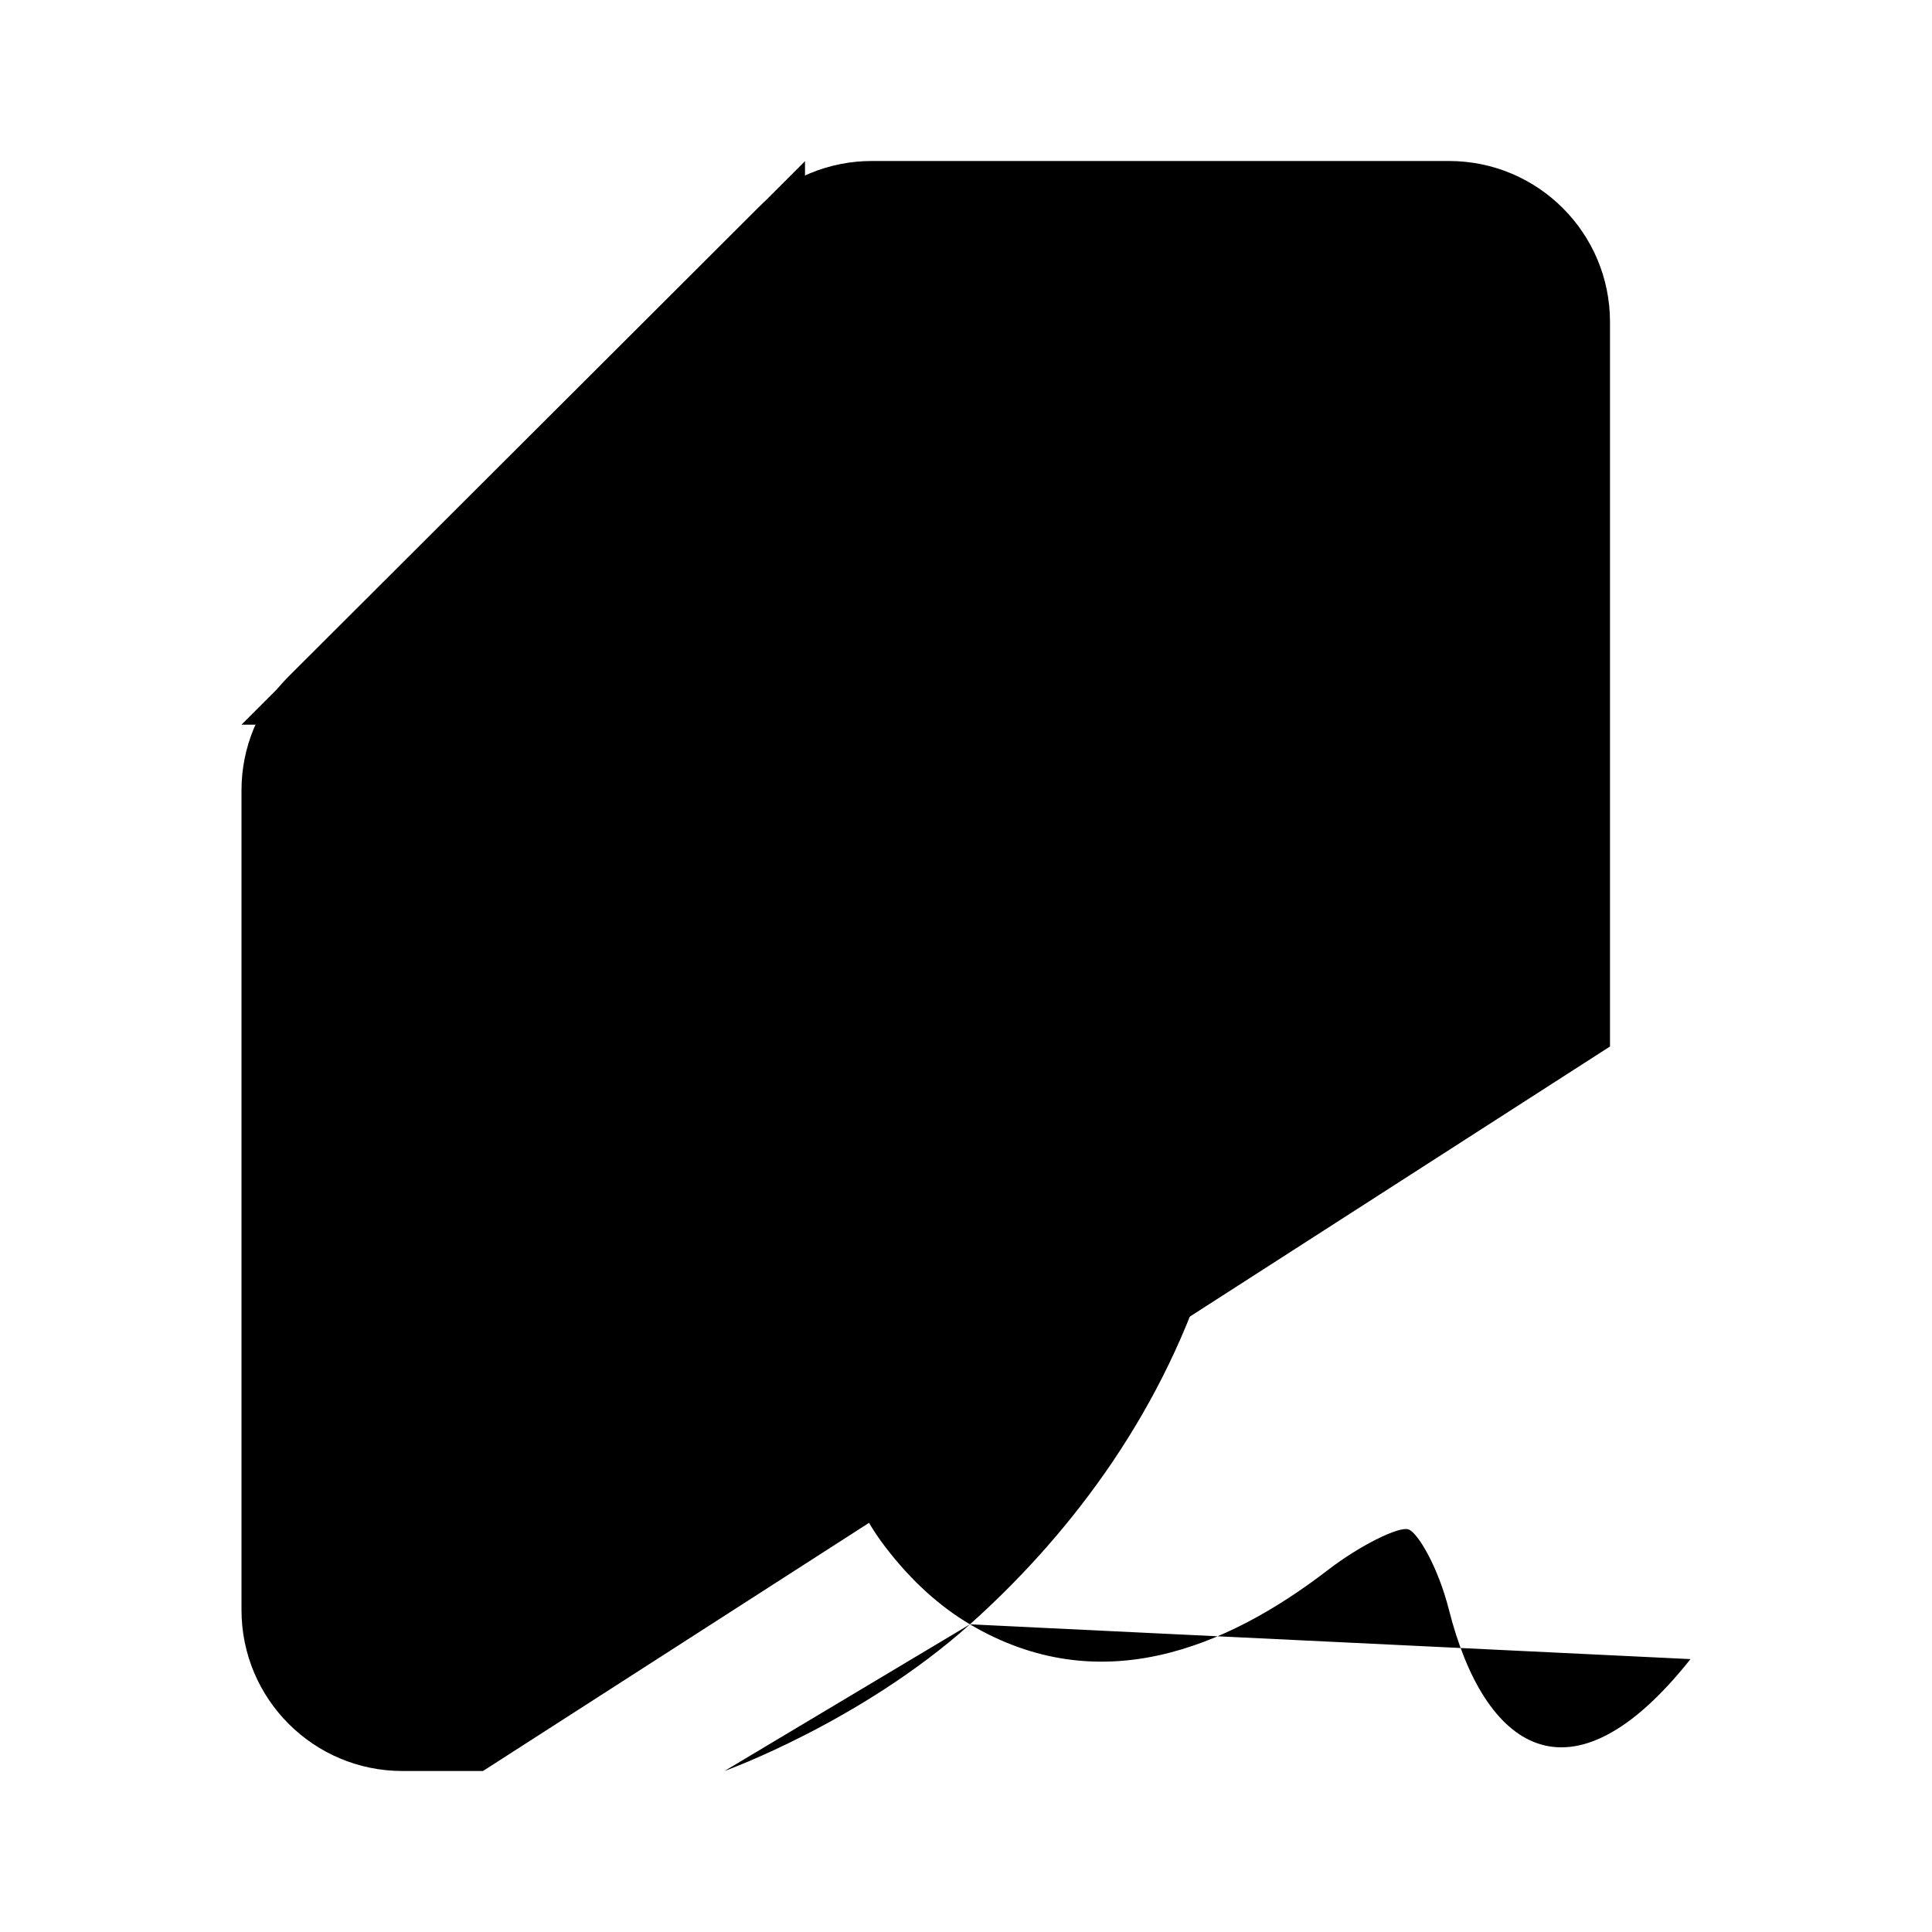 <svg viewBox="0 0 24 24" xmlns="http://www.w3.org/2000/svg"><path d="M6 22L5.001 22C3.896 22.001 3 21.105 3 20V9.817C3 9.286 3.211 8.776 3.587 8.401L9.416 2.584C9.791 2.21 10.299 2 10.829 2H18C19.105 2 20 2.895 20 4V13"/><path d="M3 9.002H8C9.105 9.002 10 8.107 10 7.002V2.002"/><path d="M9 22C9 22 10.691 21.393 12.049 20.178M12.049 20.178C13.208 19.142 14.386 17.664 15 15.745C16.333 11.575 8.333 15.745 11 19.22C11.328 19.648 11.681 19.96 12.049 20.178ZM12.049 20.178C13.652 21.126 15.227 20.48 16.5 19.5C16.889 19.201 17.384 18.953 17.5 19C17.616 19.047 17.864 19.464 18 20C18.434 21.715 19.5 22.5 21 20.61"/></svg>